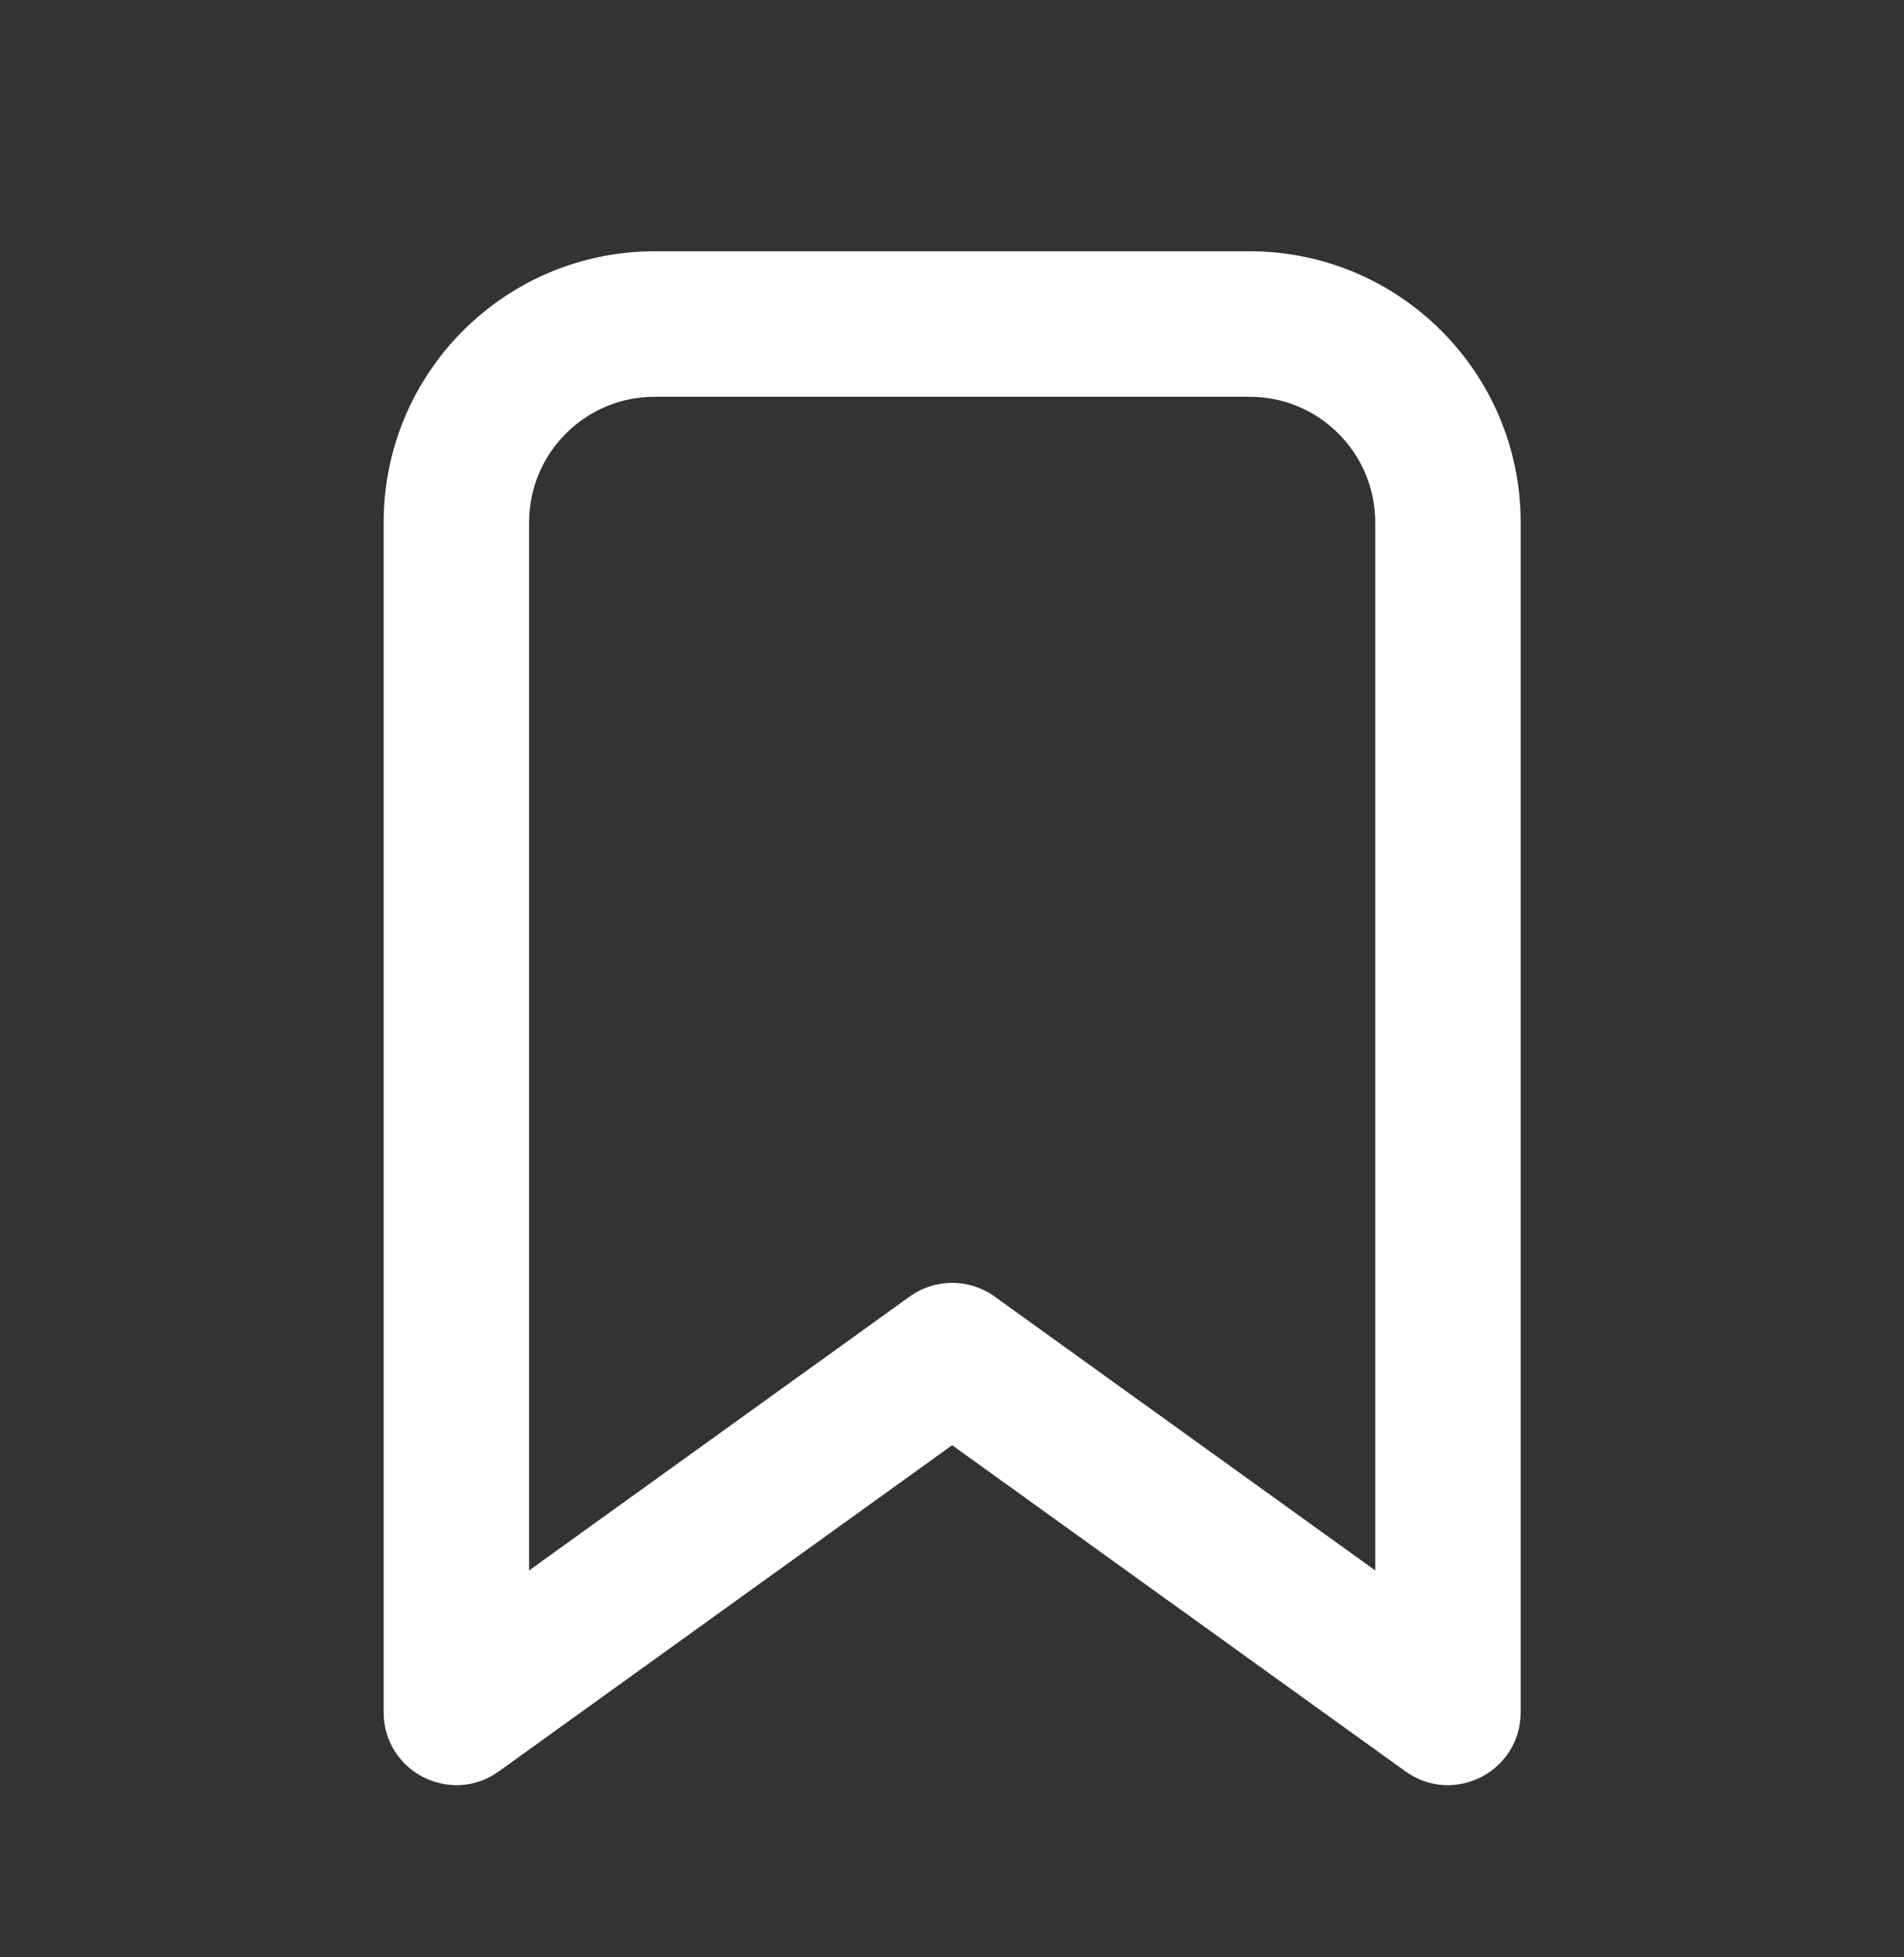 <svg width="36" height="37" viewBox="0 0 36 37" fill="none" xmlns="http://www.w3.org/2000/svg">
<rect x="0" y="0" width="36" height="37" fill="#333333" stroke="none"/>
<path d="M9.286 33.282C8.542 33.818 7.504 33.286 7.504 32.369V9.875C7.504 7.183 9.687 5 12.379 5H23.627C26.319 5 28.502 7.183 28.502 9.875V32.369C28.502 33.286 27.464 33.818 26.72 33.282L18.003 27.011L9.286 33.282ZM26.252 9.875C26.252 8.425 25.076 7.25 23.627 7.25H12.379C10.929 7.25 9.754 8.425 9.754 9.875V30.174L17.346 24.712C17.738 24.429 18.267 24.429 18.66 24.712L26.252 30.174V9.875Z" fill="white" stroke="white" stroke-width="0.5"/>
</svg>

